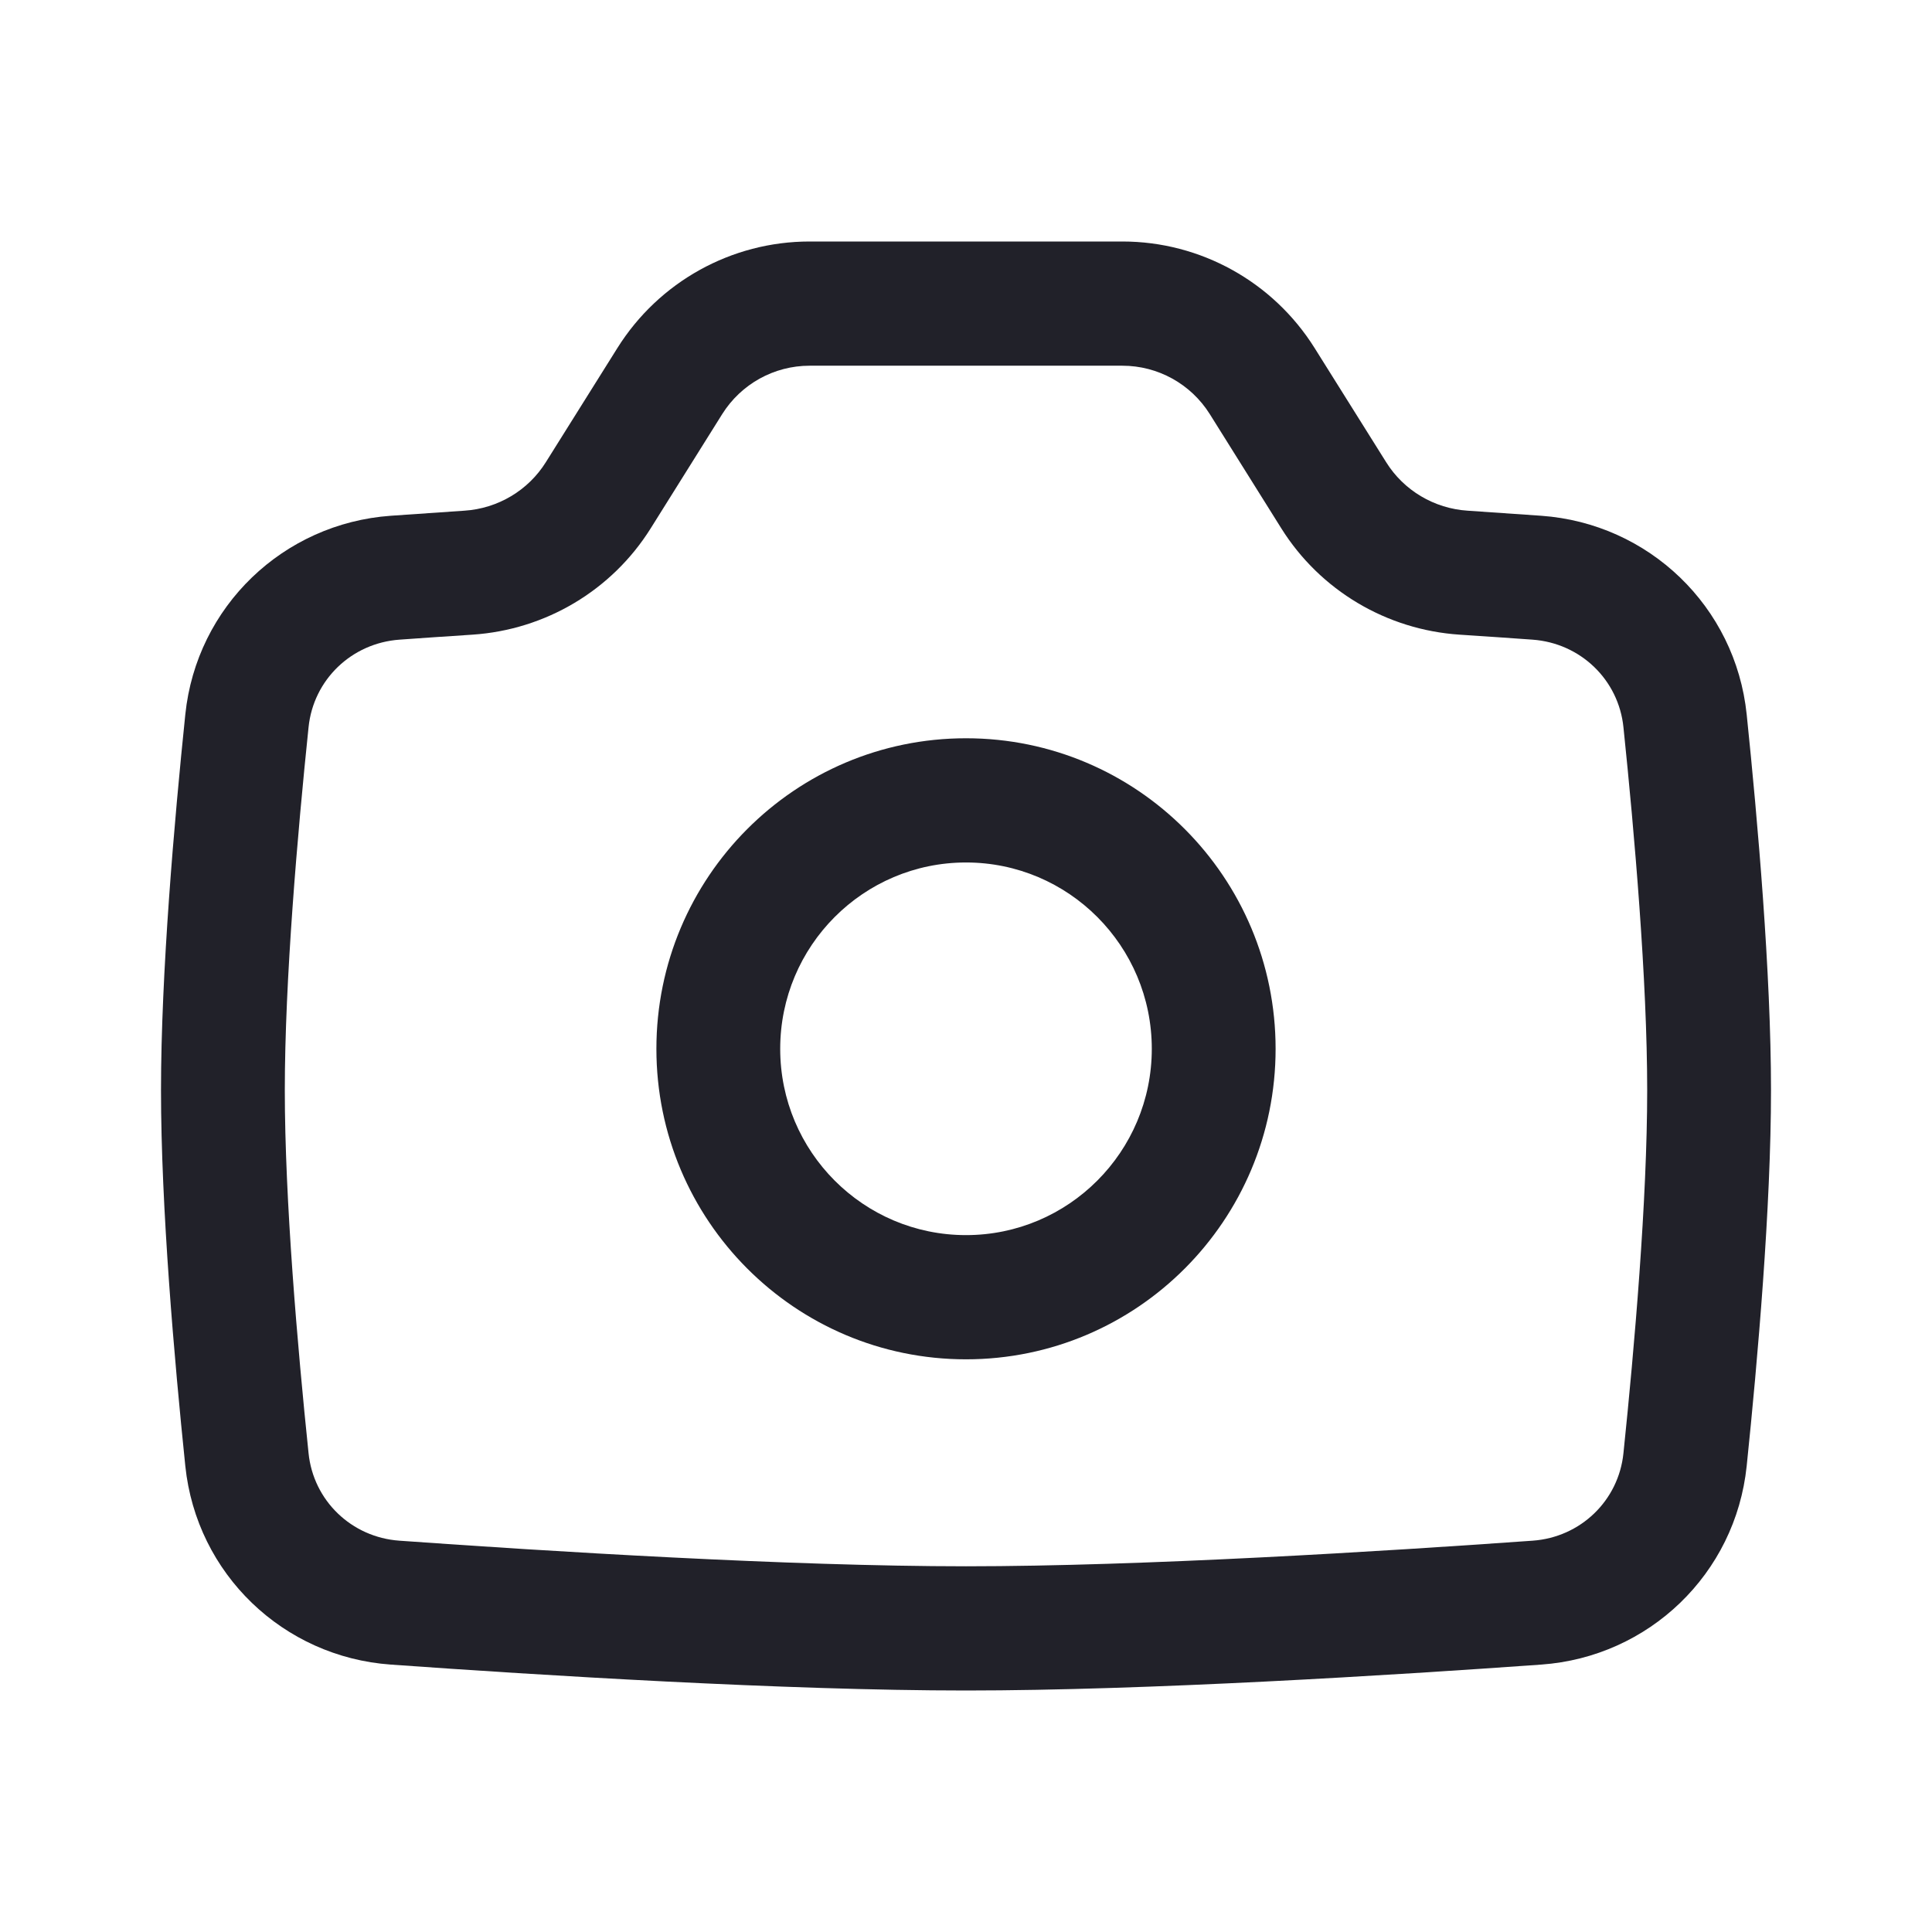 <svg width="24" height="24" viewBox="0 0 24 24" fill="none" xmlns="http://www.w3.org/2000/svg">
<g id="icon/24x24/cam">
<g id="Vector">
<path fill-rule="evenodd" clip-rule="evenodd" d="M20.462 13.543C20.462 12.177 20.304 10.353 20.167 9.034C20.107 8.446 19.635 7.989 19.037 7.946C18.759 7.926 18.455 7.905 18.131 7.884C17.227 7.824 16.4 7.336 15.916 6.562L15.029 5.145C14.794 4.77 14.384 4.543 13.943 4.543H10.057C9.616 4.543 9.206 4.77 8.971 5.145L8.084 6.562C7.6 7.336 6.774 7.824 5.869 7.884C5.545 7.905 5.241 7.926 4.963 7.946C4.365 7.989 3.893 8.446 3.833 9.034C3.696 10.353 3.538 12.177 3.538 13.543C3.538 14.908 3.696 16.733 3.833 18.052C3.893 18.64 4.365 19.097 4.962 19.139C6.809 19.271 9.809 19.457 12 19.457C14.191 19.457 17.191 19.271 19.038 19.139C19.635 19.097 20.107 18.64 20.167 18.052C20.304 16.733 20.462 14.908 20.462 13.543ZM21.698 8.875C21.835 10.199 22 12.091 22 13.543C22 14.994 21.835 16.887 21.698 18.211C21.559 19.553 20.48 20.583 19.147 20.678C17.299 20.81 14.251 21 12 21C9.749 21 6.701 20.81 4.853 20.678C3.52 20.583 2.441 19.553 2.302 18.211C2.165 16.887 2 14.994 2 13.543C2 12.091 2.165 10.199 2.302 8.875C2.441 7.532 3.521 6.502 4.854 6.407C5.134 6.387 5.441 6.366 5.768 6.344C6.185 6.317 6.562 6.092 6.781 5.741L7.669 4.324C8.185 3.5 9.087 3 10.057 3L13.943 3C14.913 3 15.815 3.5 16.331 4.324L17.219 5.741C17.438 6.092 17.815 6.317 18.232 6.344C18.559 6.366 18.866 6.387 19.146 6.407C20.479 6.502 21.559 7.532 21.698 8.875Z" fill="#212129"/>
<path fill-rule="evenodd" clip-rule="evenodd" d="M12 10.714C10.726 10.714 9.692 11.75 9.692 13.029C9.692 14.307 10.726 15.343 12 15.343C13.274 15.343 14.308 14.307 14.308 13.029C14.308 11.75 13.274 10.714 12 10.714ZM8.154 13.029C8.154 10.898 9.876 9.171 12 9.171C14.124 9.171 15.846 10.898 15.846 13.029C15.846 15.159 14.124 16.886 12 16.886C9.876 16.886 8.154 15.159 8.154 13.029Z" fill="#212129"/>
</g>
</g>
</svg>
